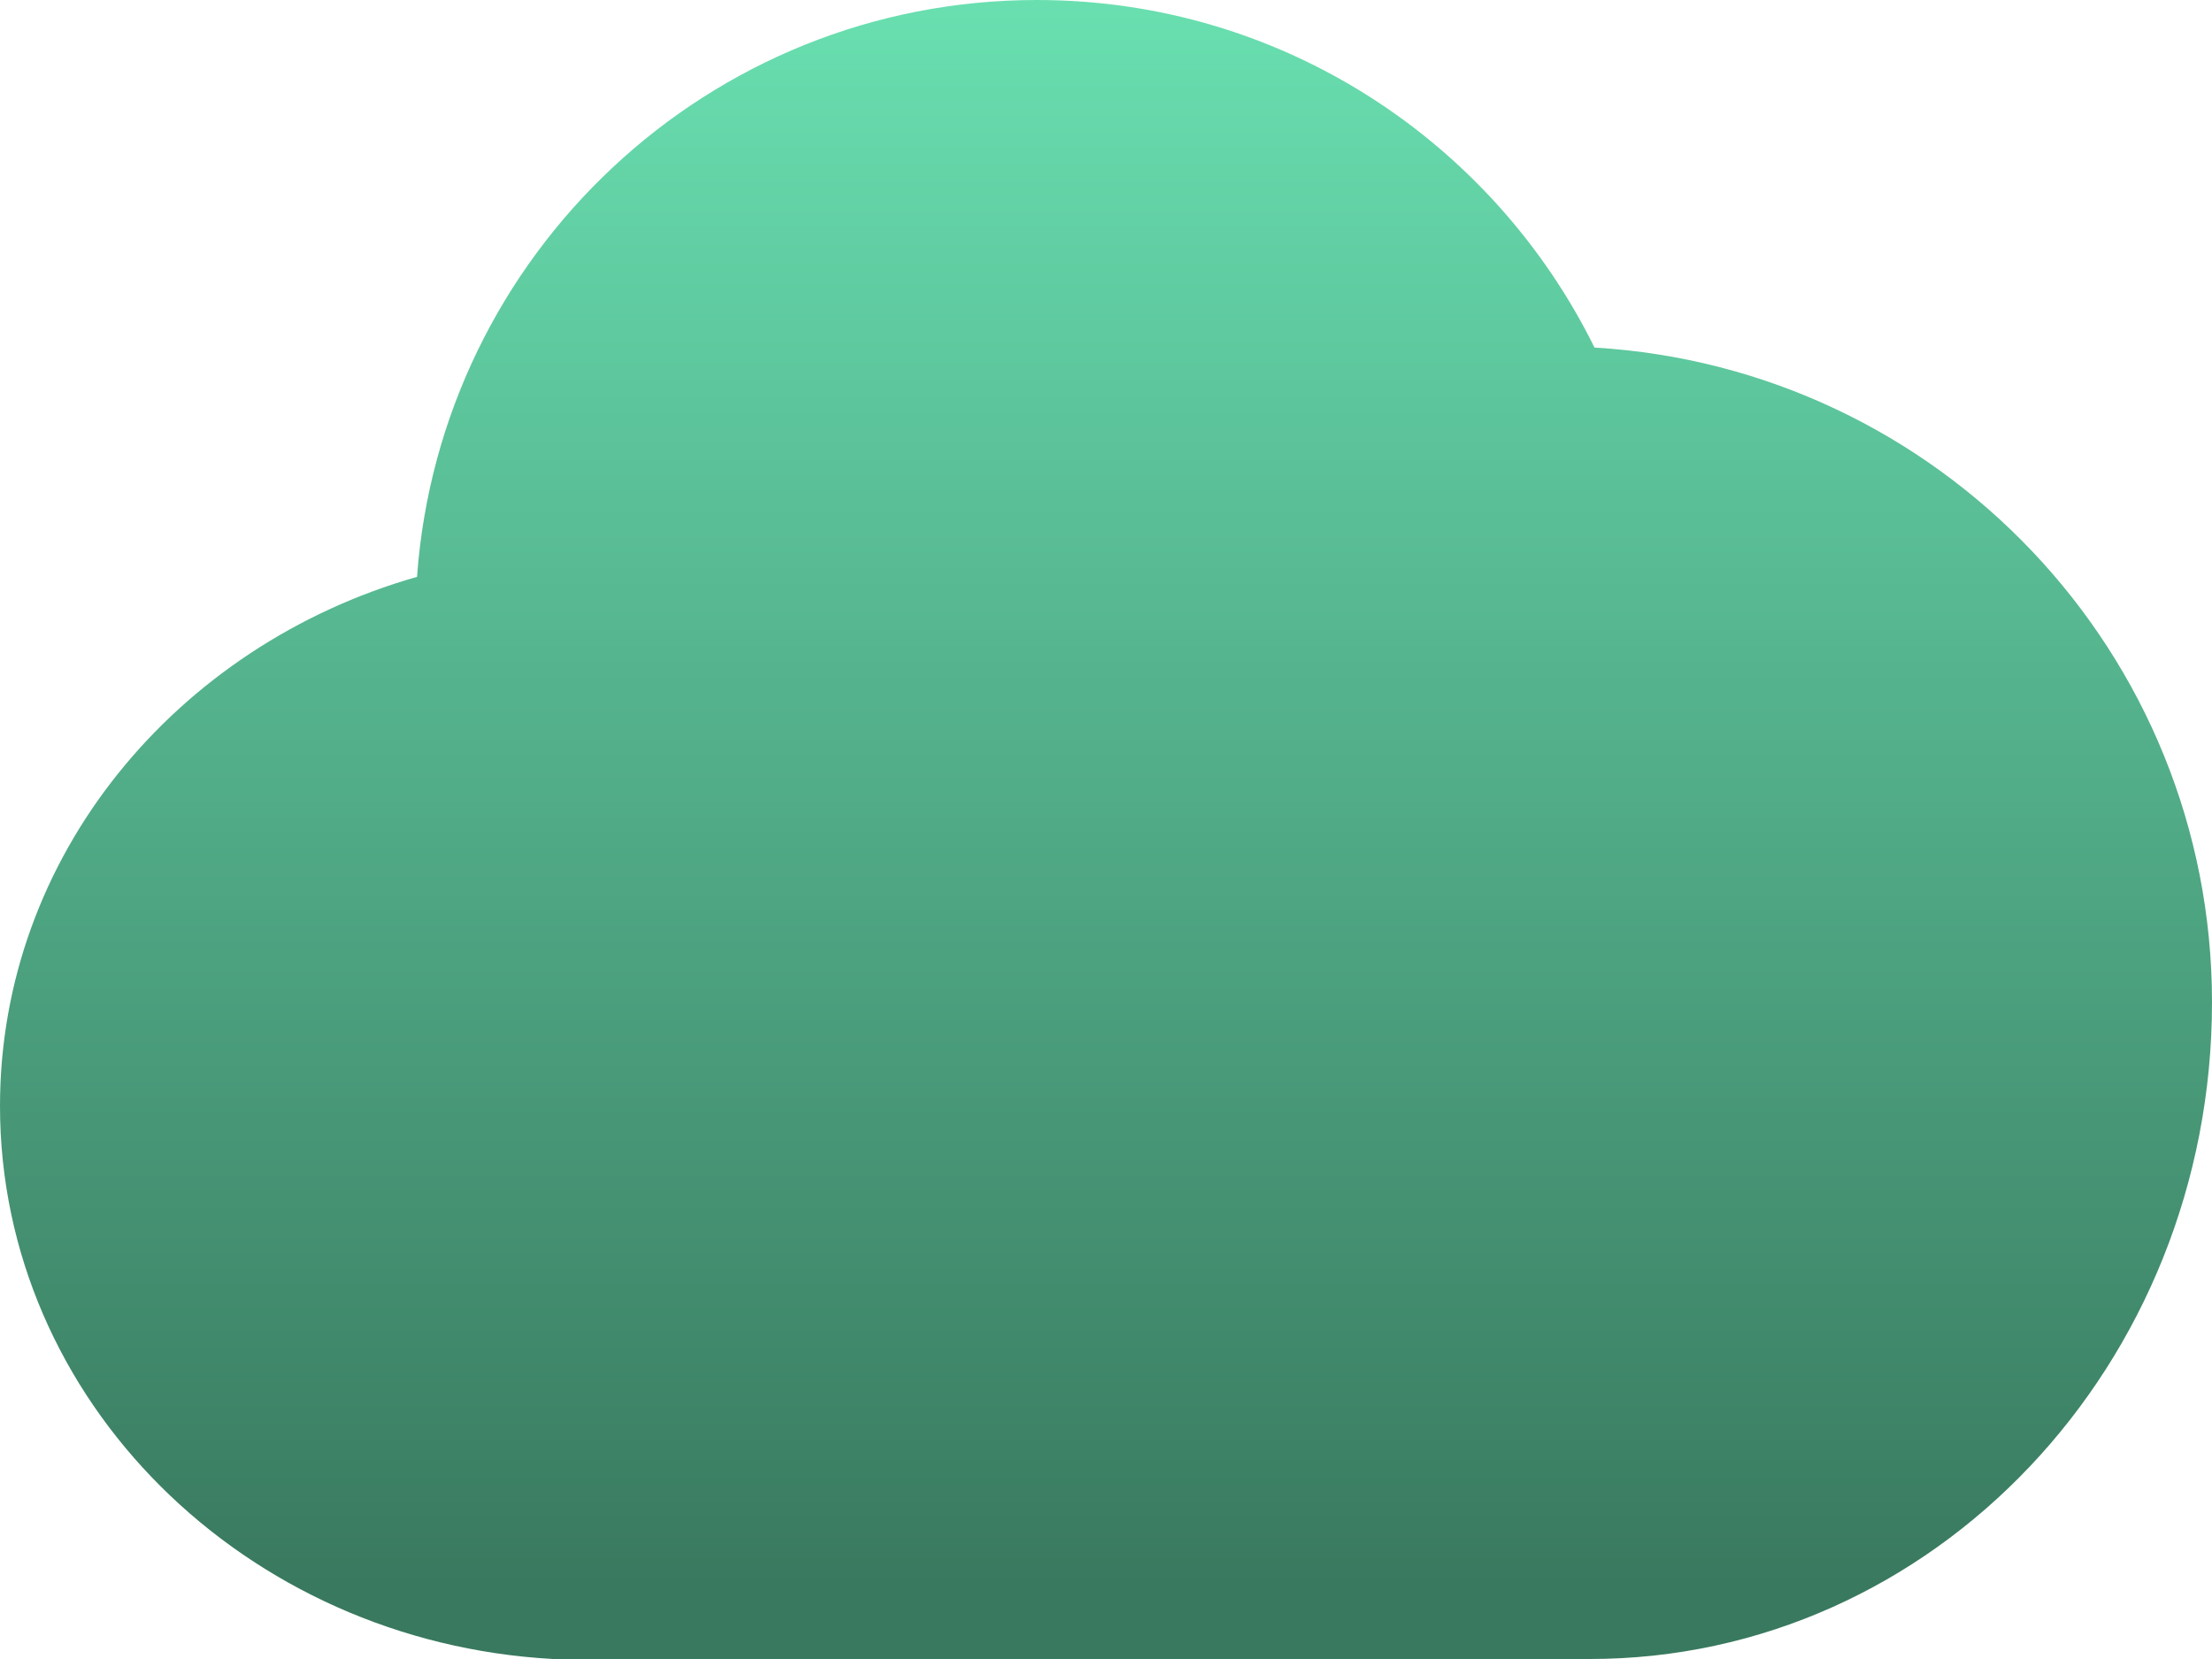 <svg width="32" height="24" viewBox="0 0 32 24" fill="none" xmlns="http://www.w3.org/2000/svg">
<path fill-rule="evenodd" clip-rule="evenodd" d="M23.067 5.028C21.599 2.053 18.543 0 15 0C10.251 0 6.37 3.682 6.033 8.345C2.542 9.34 0 12.39 0 16C0 20.26 3.54 23.755 8 24H23C27.966 24 32 19.747 32 14.5C32 9.444 28.049 5.323 23.067 5.028Z" fill="url(#paint0_linear_108_5)"/>
<defs>
<linearGradient id="paint0_linear_108_5" x1="16" y1="0" x2="16" y2="24" gradientUnits="userSpaceOnUse">
<stop stop-color="#69DFB0"/>
<stop offset="0.957" stop-color="#39795F"/>
</linearGradient>
</defs>
</svg>
